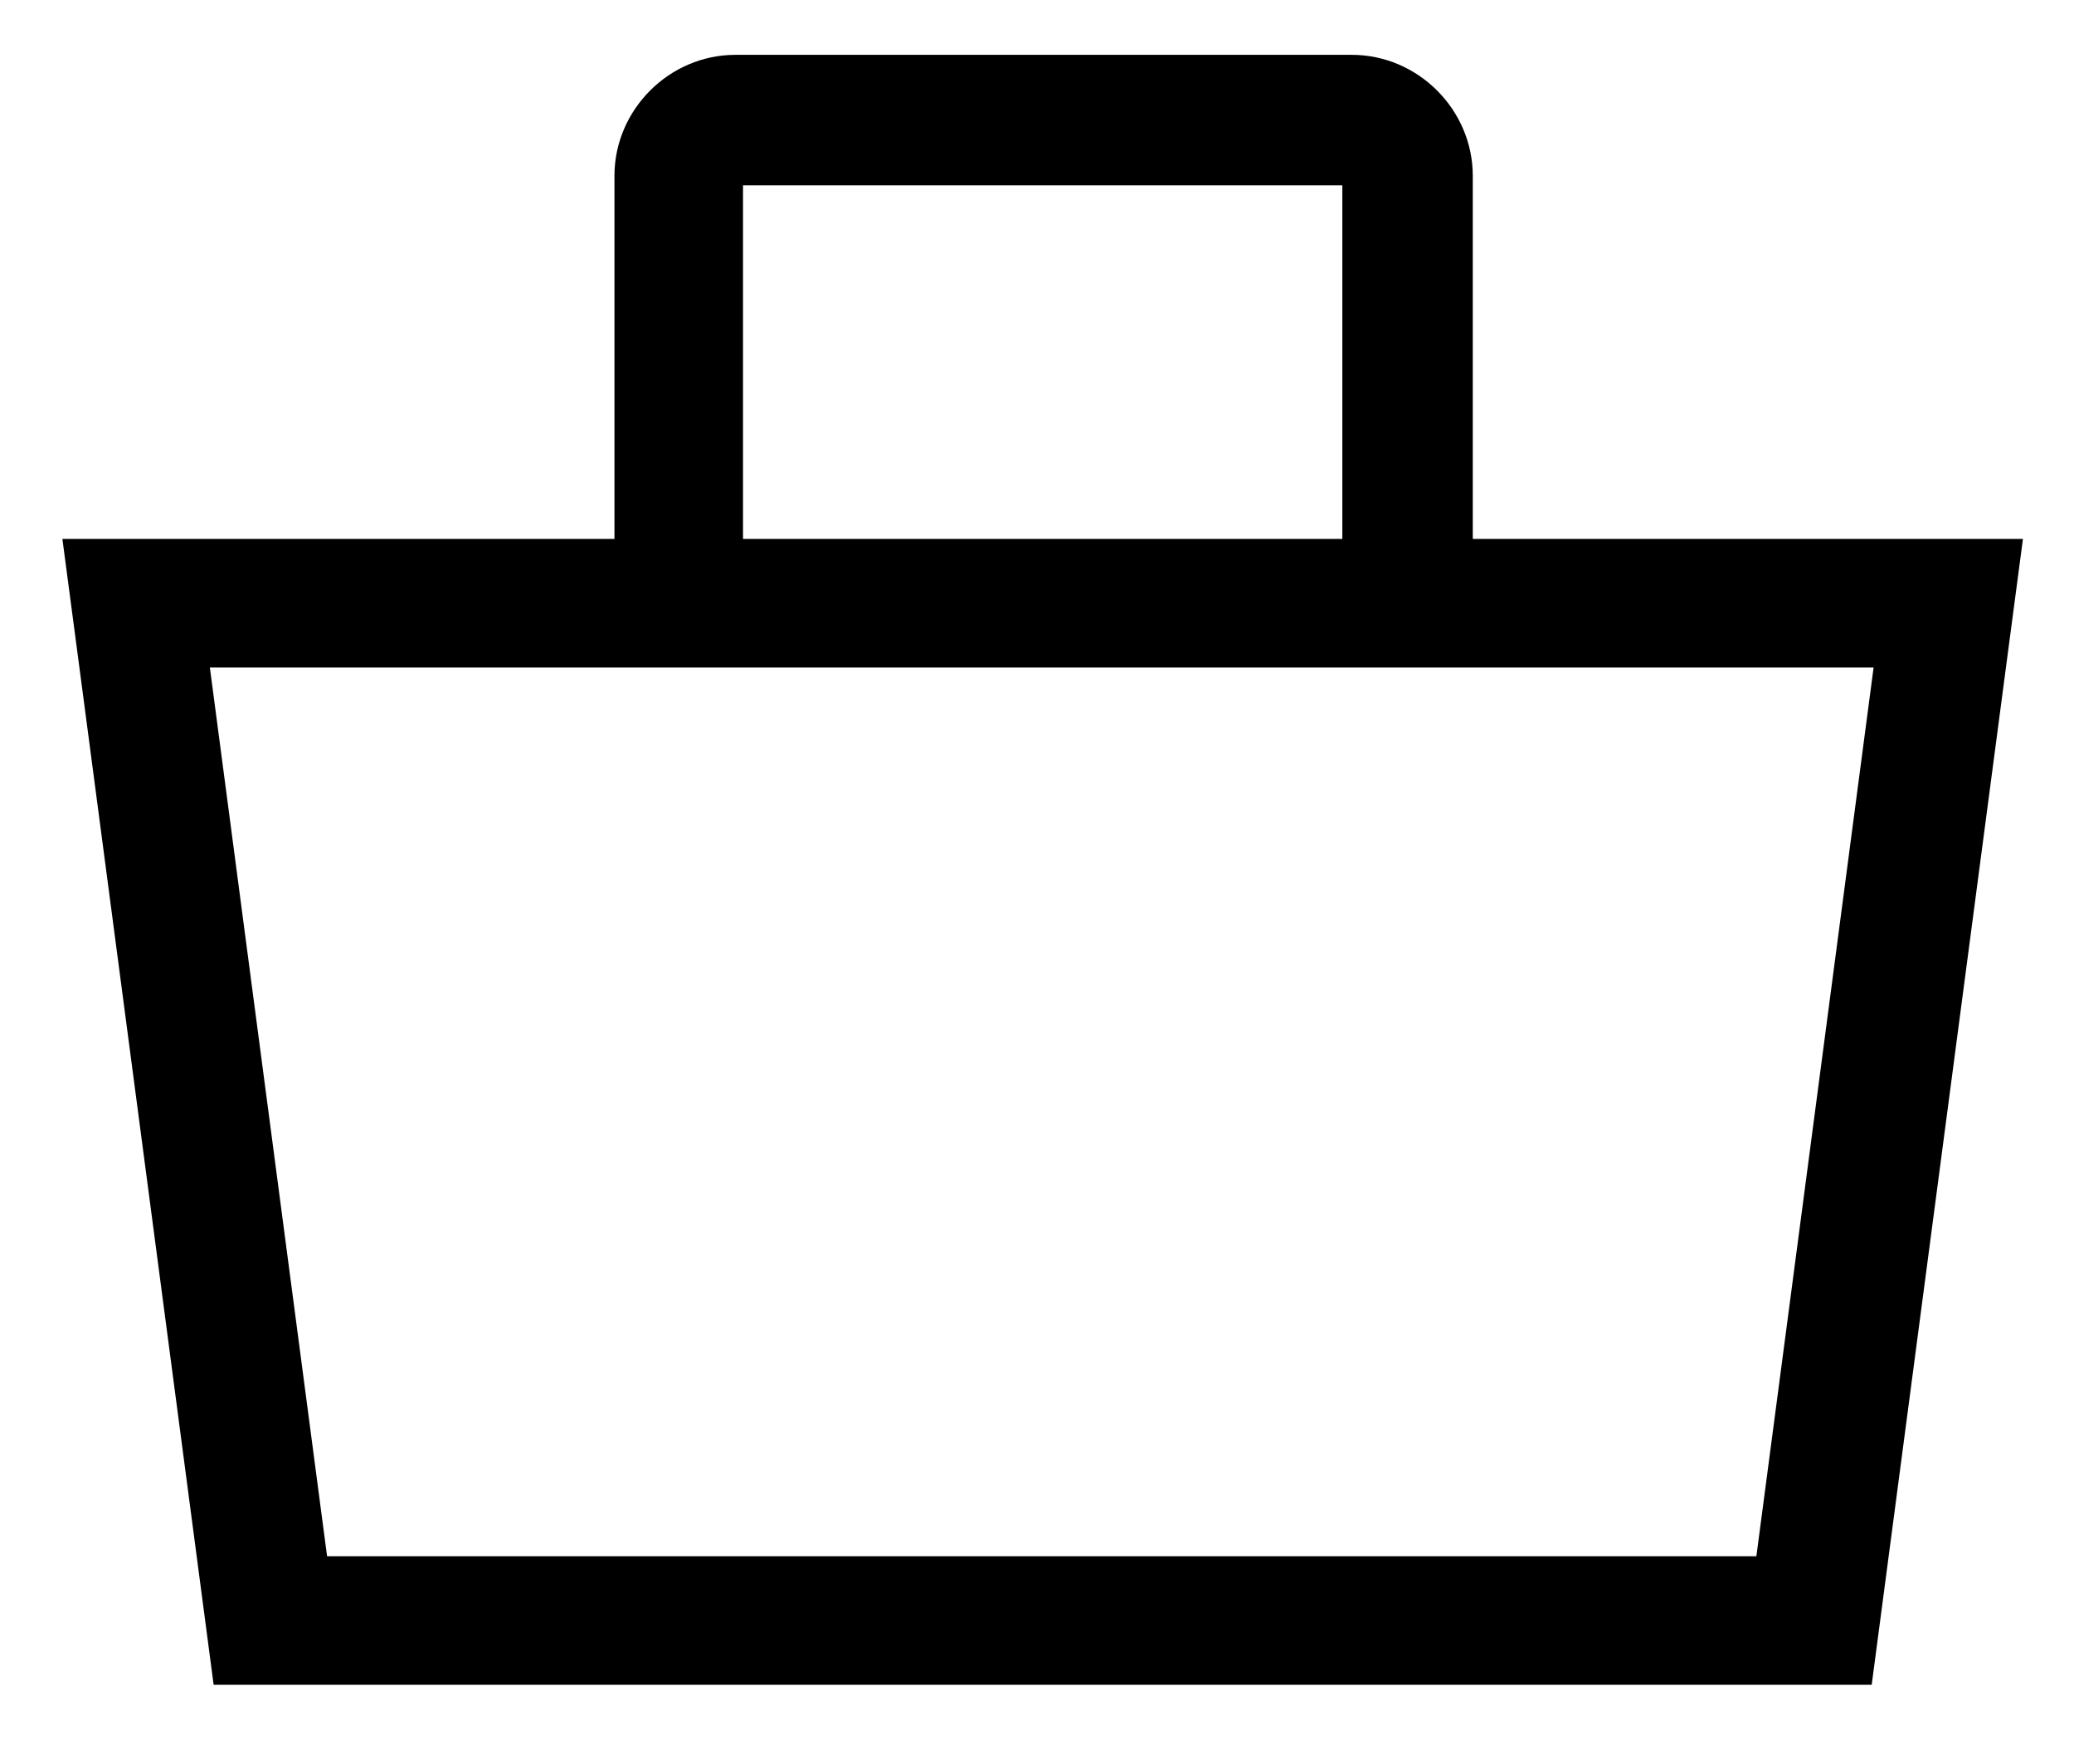 <?xml version="1.0" encoding="UTF-8"?>
<svg id="Capa_1" xmlns="http://www.w3.org/2000/svg" version="1.1" viewBox="0 0 109.7 93.3">
  <!-- Generator: Adobe Illustrator 29.5.0, SVG Export Plug-In . SVG Version: 2.1.0 Build 137)  -->
  <path d="M39.3,28.5V9.8h31.7v18.7h-31.7ZM32.5,28.5V9.3c0-3.5,2.9-6.4,6.4-6.4h32.6c3.5,0,6.4,2.9,6.4,6.4v19.2h29.1l-.9,6.8-7.1,53.8H11.3l-7.1-53.8-.9-6.8h29.2ZM17.3,82.3l-6.2-47h88l-6.2,47H17.3Z" fill-rule="evenodd"/>
</svg>